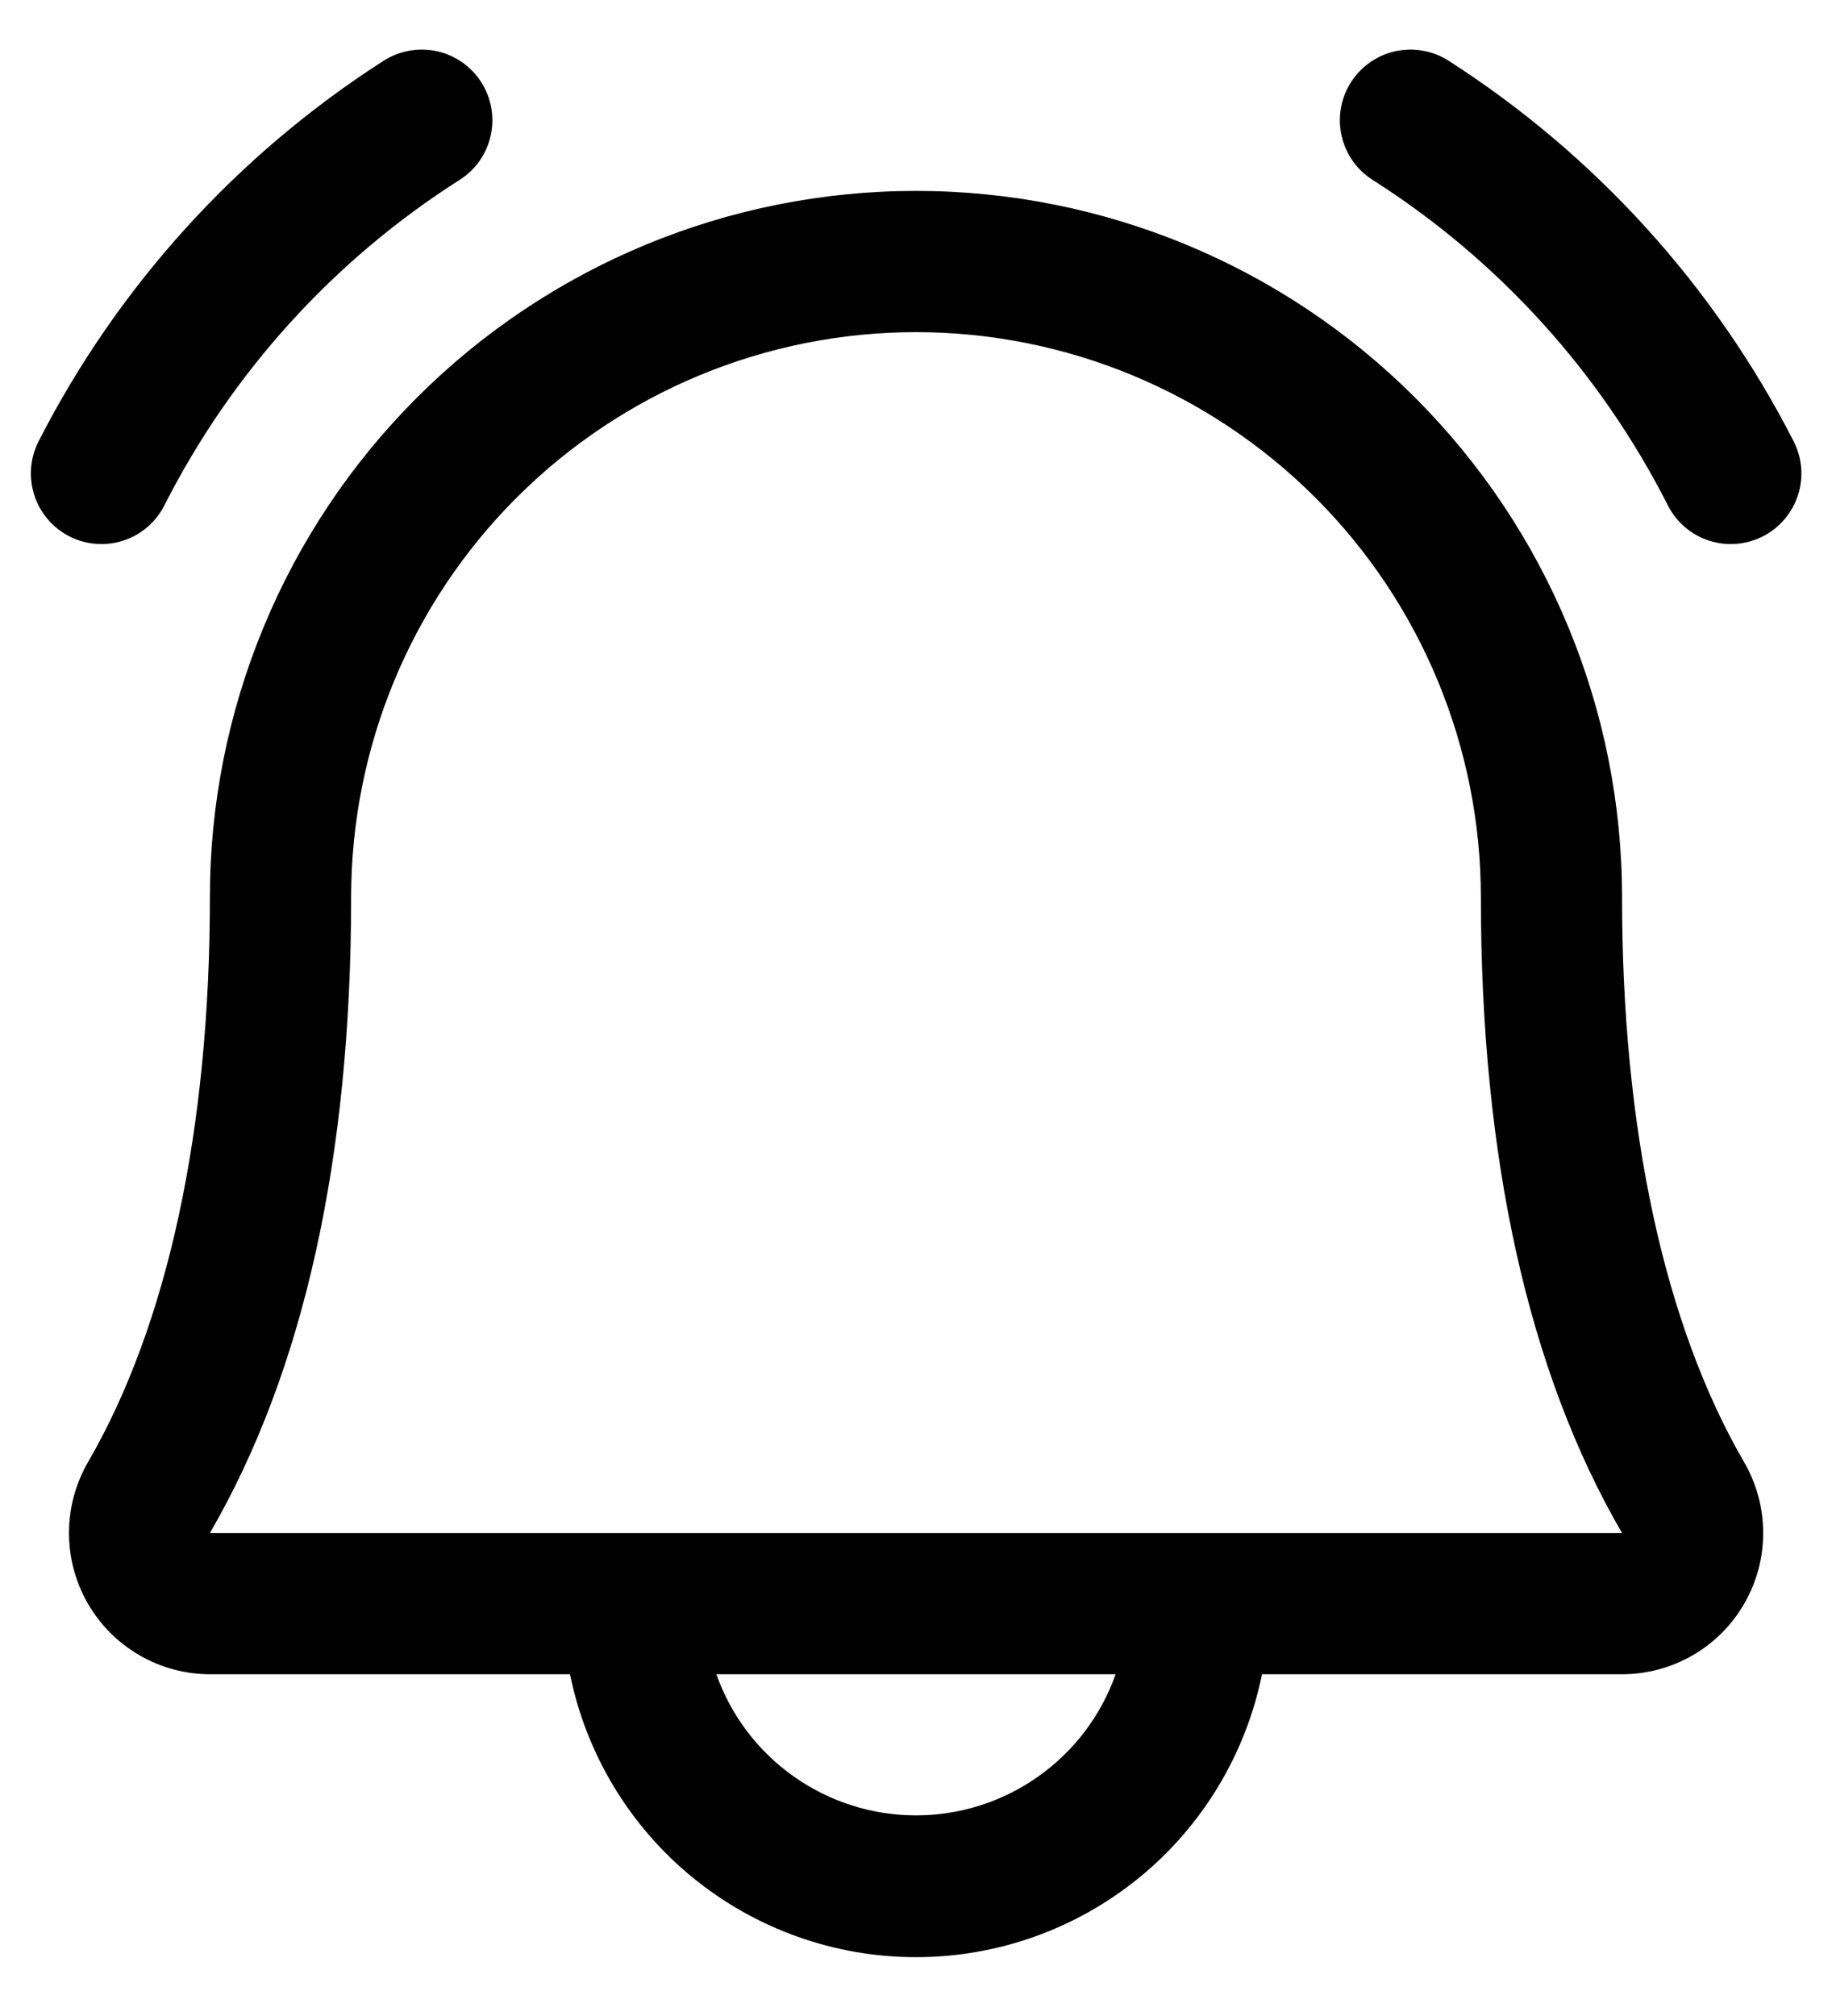 <svg width="30" height="33" viewBox="0 0 30 33" fill="none" xmlns="http://www.w3.org/2000/svg">
<path d="M28.875 8.776C28.603 8.917 28.286 8.944 27.994 8.852C27.701 8.759 27.458 8.554 27.317 8.282C26.213 6.102 24.543 4.259 22.481 2.947C22.352 2.866 22.241 2.761 22.153 2.637C22.066 2.513 22.003 2.372 21.97 2.224C21.936 2.076 21.932 1.923 21.958 1.773C21.983 1.623 22.038 1.48 22.119 1.352C22.201 1.223 22.306 1.112 22.43 1.024C22.554 0.936 22.694 0.874 22.843 0.84C22.991 0.807 23.144 0.803 23.294 0.829C23.444 0.854 23.587 0.909 23.715 0.99C26.118 2.529 28.069 4.678 29.369 7.218C29.51 7.49 29.537 7.807 29.445 8.099C29.352 8.392 29.147 8.635 28.875 8.776ZM1.661 8.906C1.873 8.906 2.081 8.848 2.262 8.738C2.443 8.628 2.59 8.47 2.687 8.282C3.791 6.102 5.461 4.259 7.523 2.947C7.783 2.784 7.967 2.523 8.034 2.224C8.102 1.925 8.048 1.611 7.885 1.352C7.721 1.092 7.461 0.908 7.162 0.84C6.862 0.773 6.549 0.827 6.289 0.99C3.886 2.529 1.935 4.678 0.635 7.218C0.544 7.394 0.499 7.591 0.506 7.789C0.513 7.988 0.571 8.181 0.674 8.351C0.777 8.52 0.922 8.66 1.095 8.758C1.268 8.855 1.463 8.906 1.661 8.906ZM28.558 23.929C28.763 24.28 28.872 24.679 28.873 25.086C28.875 25.492 28.769 25.892 28.566 26.245C28.364 26.598 28.072 26.891 27.72 27.095C27.368 27.298 26.969 27.406 26.562 27.406H20.666C20.4 28.713 19.691 29.888 18.659 30.732C17.626 31.576 16.334 32.037 15 32.037C13.666 32.037 12.374 31.576 11.341 30.732C10.309 29.888 9.6 28.713 9.334 27.406H3.437C3.031 27.405 2.632 27.298 2.281 27.093C1.929 26.889 1.638 26.596 1.436 26.244C1.234 25.891 1.128 25.491 1.13 25.085C1.131 24.679 1.24 24.28 1.444 23.929C2.747 21.681 3.437 18.486 3.437 14.688C3.437 11.621 4.656 8.68 6.824 6.512C8.992 4.343 11.933 3.125 15 3.125C18.067 3.125 21.008 4.343 23.176 6.512C25.344 8.68 26.562 11.621 26.562 14.688C26.562 18.484 27.253 21.68 28.558 23.929ZM18.269 27.406H11.731C11.97 28.082 12.413 28.667 12.999 29.08C13.584 29.494 14.283 29.716 15 29.716C15.717 29.716 16.416 29.494 17.001 29.08C17.587 28.667 18.03 28.082 18.269 27.406ZM26.562 25.094C25.025 22.453 24.25 18.953 24.25 14.688C24.25 12.234 23.275 9.881 21.541 8.147C19.806 6.412 17.453 5.437 15 5.437C12.547 5.437 10.194 6.412 8.459 8.147C6.724 9.881 5.75 12.234 5.75 14.688C5.75 18.954 4.972 22.455 3.437 25.094H26.562Z" fill="black"/>
</svg>
